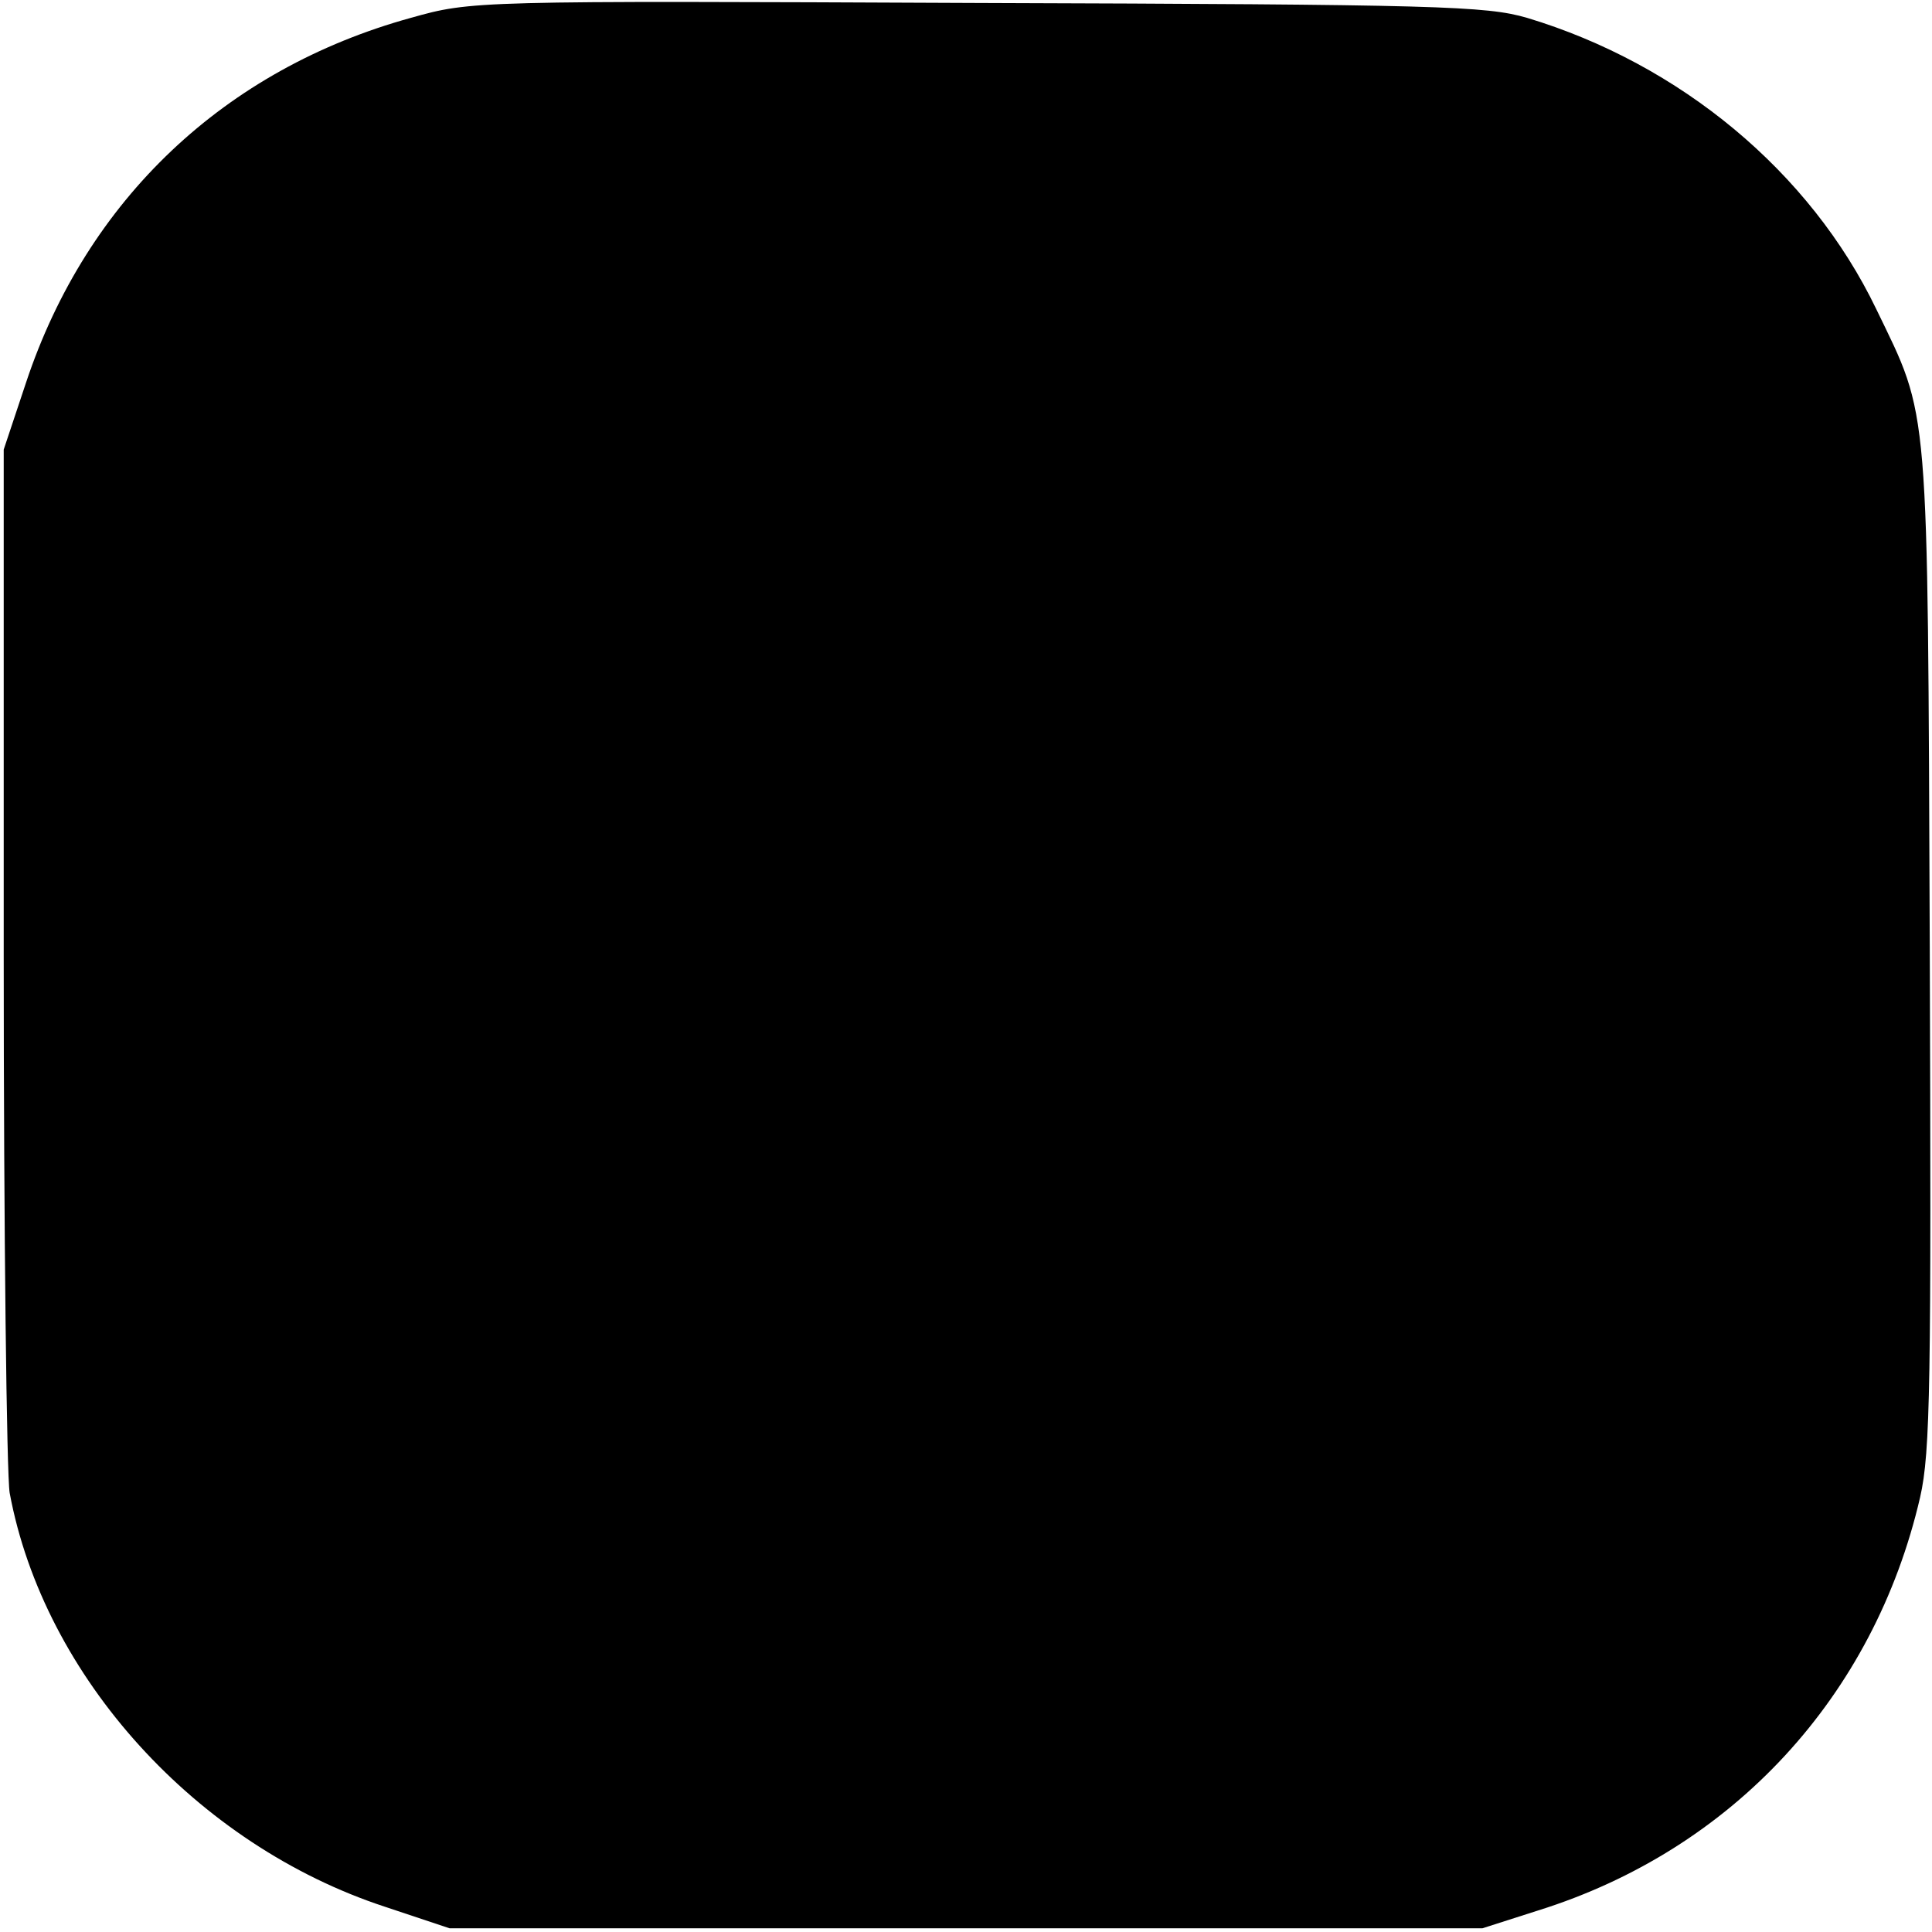 <?xml version="1.0" standalone="no"?>
<!DOCTYPE svg PUBLIC "-//W3C//DTD SVG 20010904//EN"
 "http://www.w3.org/TR/2001/REC-SVG-20010904/DTD/svg10.dtd">
<svg version="1.0" xmlns="http://www.w3.org/2000/svg"
 width="260pt" height="260pt" viewBox="0 0 260 260"
 preserveAspectRatio="xMidYMid meet">
<g transform="translate(0,260) scale(0.1,-0.1)"
fill="#000000" stroke="none">
<path d="M553 2576 c-250 -69 -436 -244 -518 -491 l-30 -90 0 -680 c0 -374 4
-700 8 -724 46 -248 252 -474 505 -557 l87 -29 695 0 695 0 75 24 c262 82 452
288 514 556 14 61 15 155 13 740 -3 744 0 710 -72 859 -89 185 -264 330 -470
392 -55 16 -119 18 -740 20 -678 3 -680 3 -762 -20z"/>
</g>
</svg>
